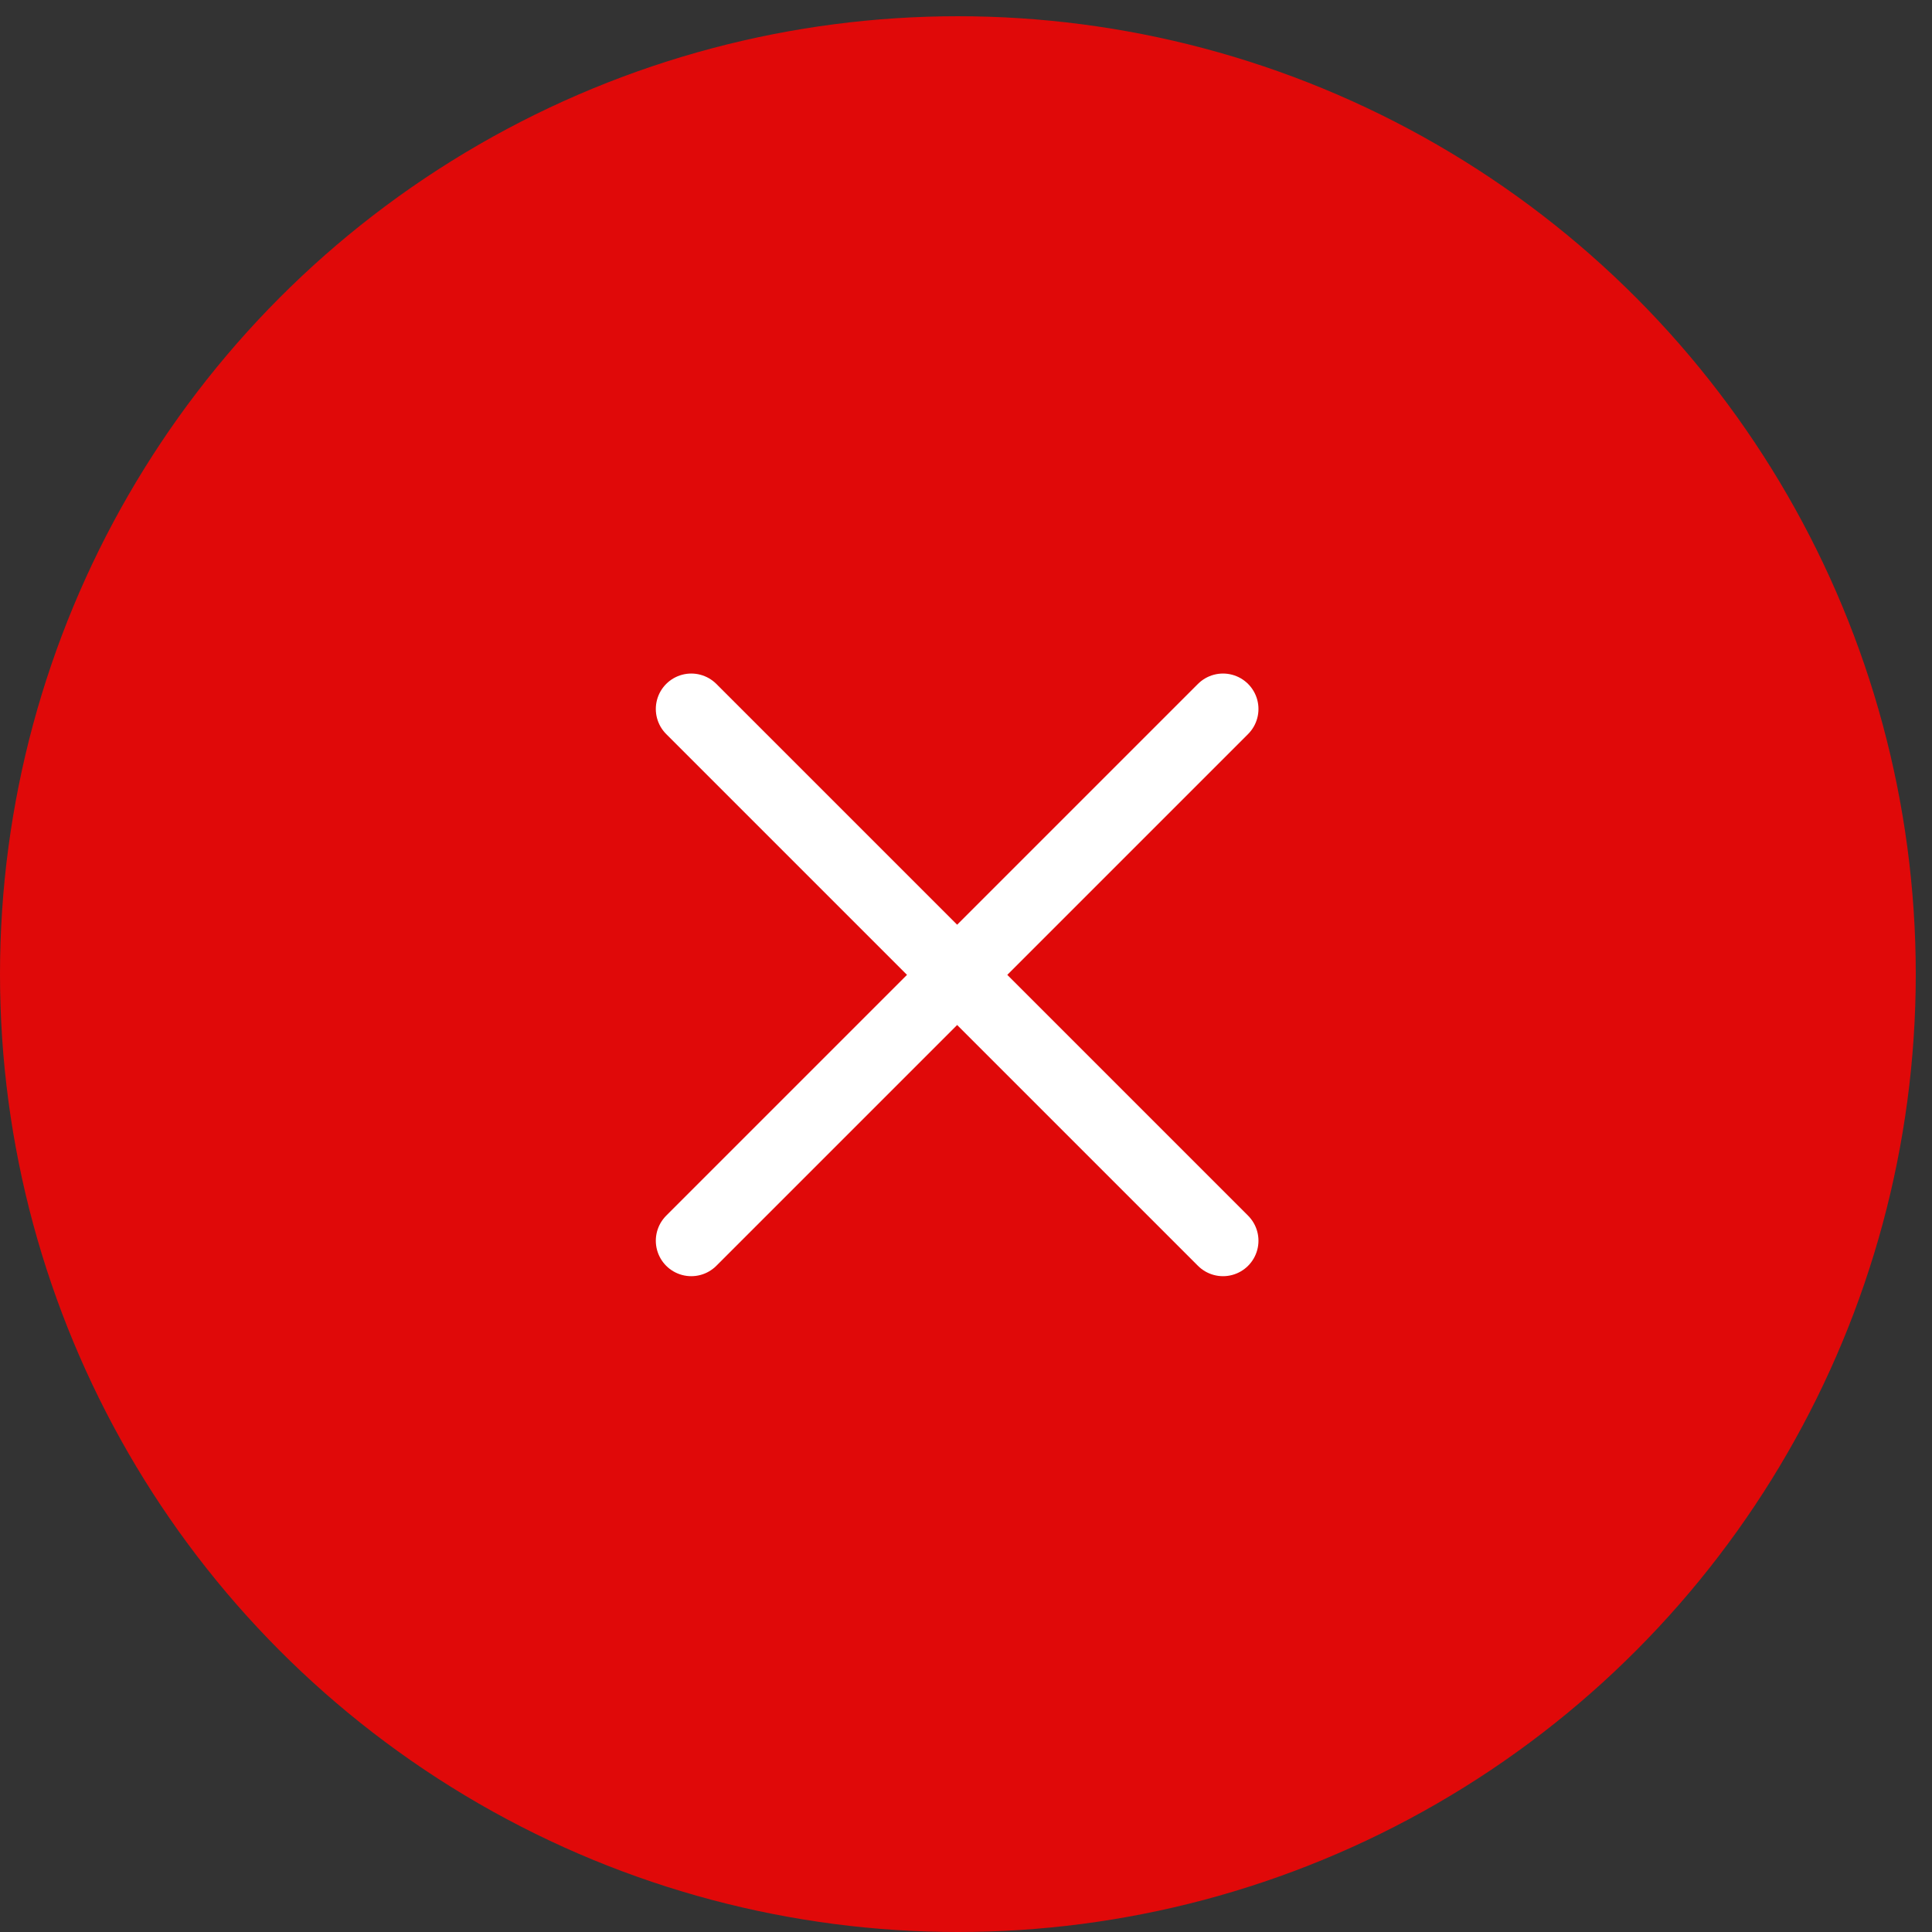 <svg width="109" height="109" viewBox="0 0 109 109" fill="none" xmlns="http://www.w3.org/2000/svg">
<rect x="0" y="0" width="109" height="109" fill="#333333" stroke="none"/>
<circle r="54.042" transform="matrix(1 0 0 -1 54.042 54.958)" fill="#E00909"/>
<path d="M69 40L39 70" stroke="white" stroke-width="4" stroke-linecap="round" stroke-linejoin="round"/>
<path d="M39 40L69 70" stroke="white" stroke-width="4" stroke-linecap="round" stroke-linejoin="round"/>
</svg>
